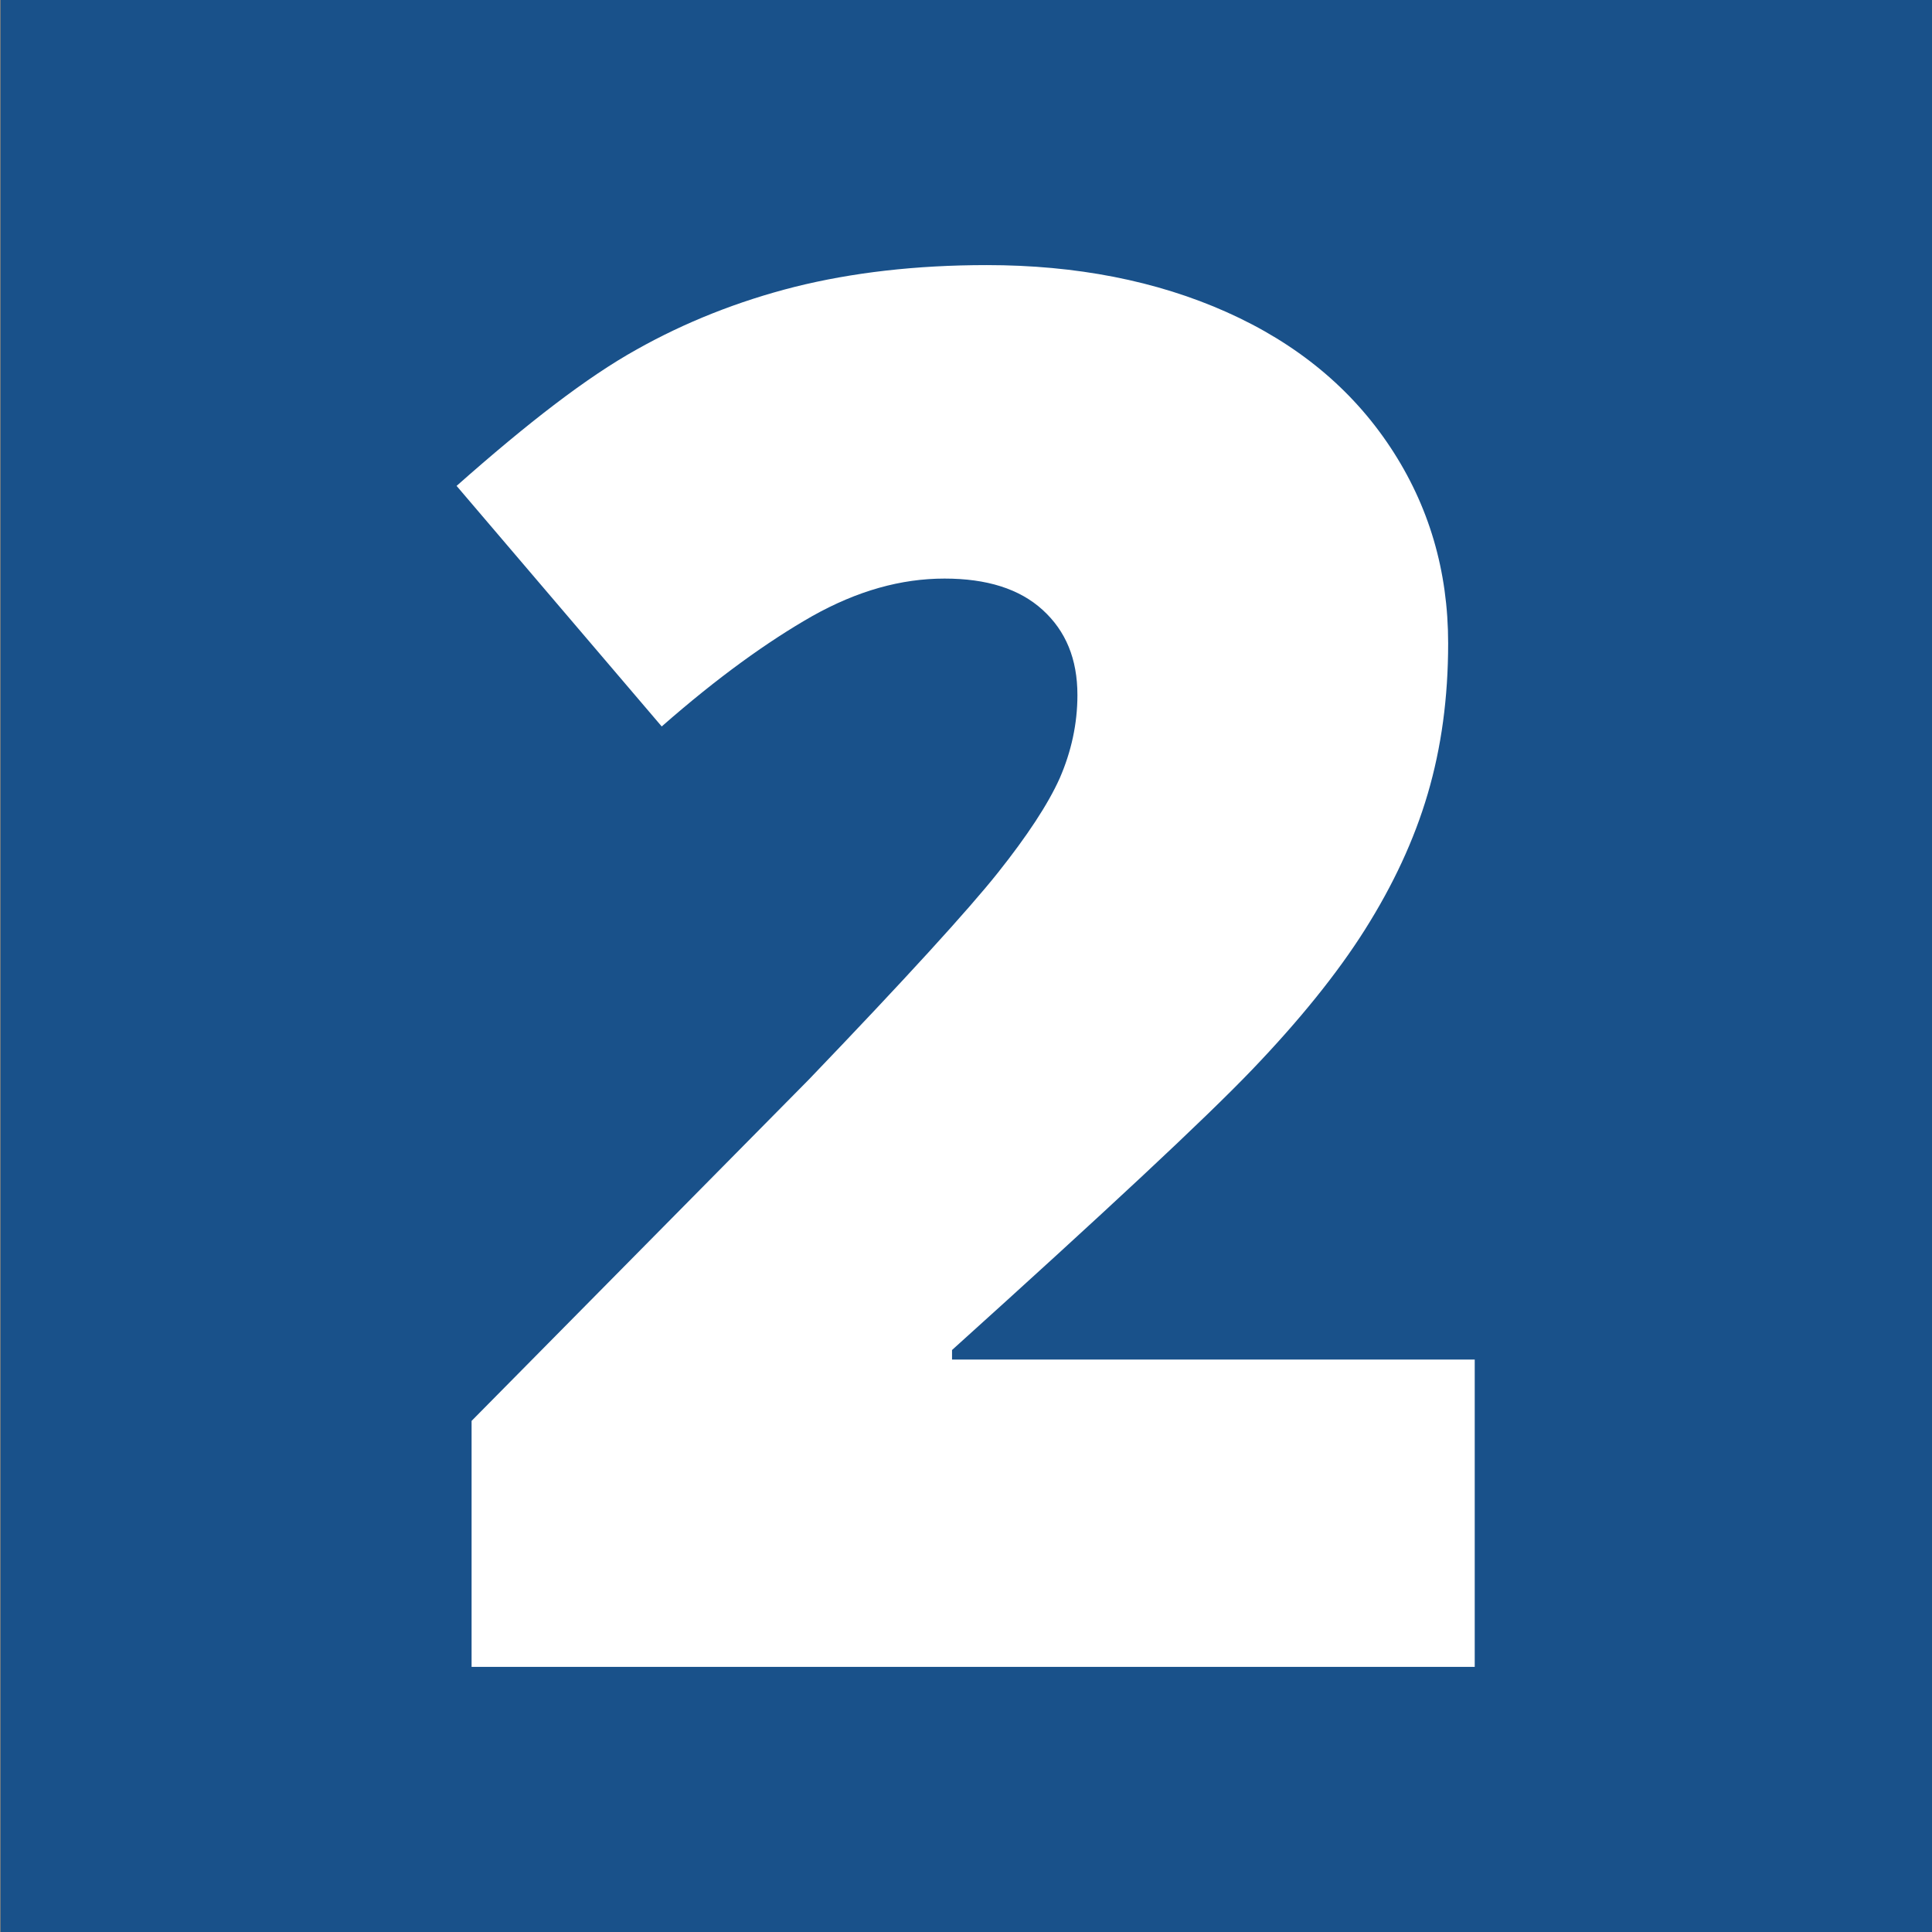 <?xml version="1.0" encoding="utf-8"?>
<!-- Generator: Adobe Illustrator 19.0.0, SVG Export Plug-In . SVG Version: 6.00 Build 0)  -->
<svg version="1.0" id="Layer_1" xmlns="http://www.w3.org/2000/svg" xmlns:xlink="http://www.w3.org/1999/xlink" x="0px" y="0px"
	 viewBox="0 0 283.5 283.5" style="enable-background:new 0 0 283.5 283.5;" xml:space="preserve">
<rect x="0" y="0" width="283.5" height="283.5" fill="#808080" stroke="none"/>
<style type="text/css">
	.st0{fill:#19518A;}
	.st1{fill:#FFFFFF;}
</style>
<rect id="XMLID_6_" x="0.1" class="st0" width="283.5" height="283.5"/>
<g id="XMLID_25_">
	<path id="XMLID_26_" class="st1" d="M216.4,244.6H69.2v-36.1l49.5-50.1c14.2-14.8,23.4-24.9,27.7-30.3c4.3-5.4,7.4-10.1,9.1-13.9
		c1.7-3.9,2.6-8,2.6-12.2c0-5.3-1.7-9.4-5.1-12.5c-3.4-3.1-8.2-4.6-14.4-4.6c-6.4,0-12.8,1.8-19.4,5.5c-6.5,3.7-13.9,9-22.1,16.2
		L67,71.3c10.5-9.3,19.2-16,26.4-20c7.1-4,14.9-7.1,23.2-9.2c8.4-2.1,17.8-3.2,28.2-3.2c13.1,0,24.9,2.3,35.2,6.9
		c10.3,4.6,18.3,11.2,24,19.8s8.5,18.2,8.5,28.8c0,8-1,15.3-3,22.1c-2,6.8-5.1,13.4-9.2,19.9s-9.7,13.4-16.6,20.6
		c-6.9,7.2-21.6,20.9-44,41.1v1.4h76.7V244.6z"/>
</g>
<g id="XMLID_1_">
</g>
<g id="XMLID_2_">
</g>
<g id="XMLID_3_">
</g>
<g id="XMLID_4_">
</g>
<g id="XMLID_5_">
</g>
<g id="XMLID_7_">
</g>
</svg>
